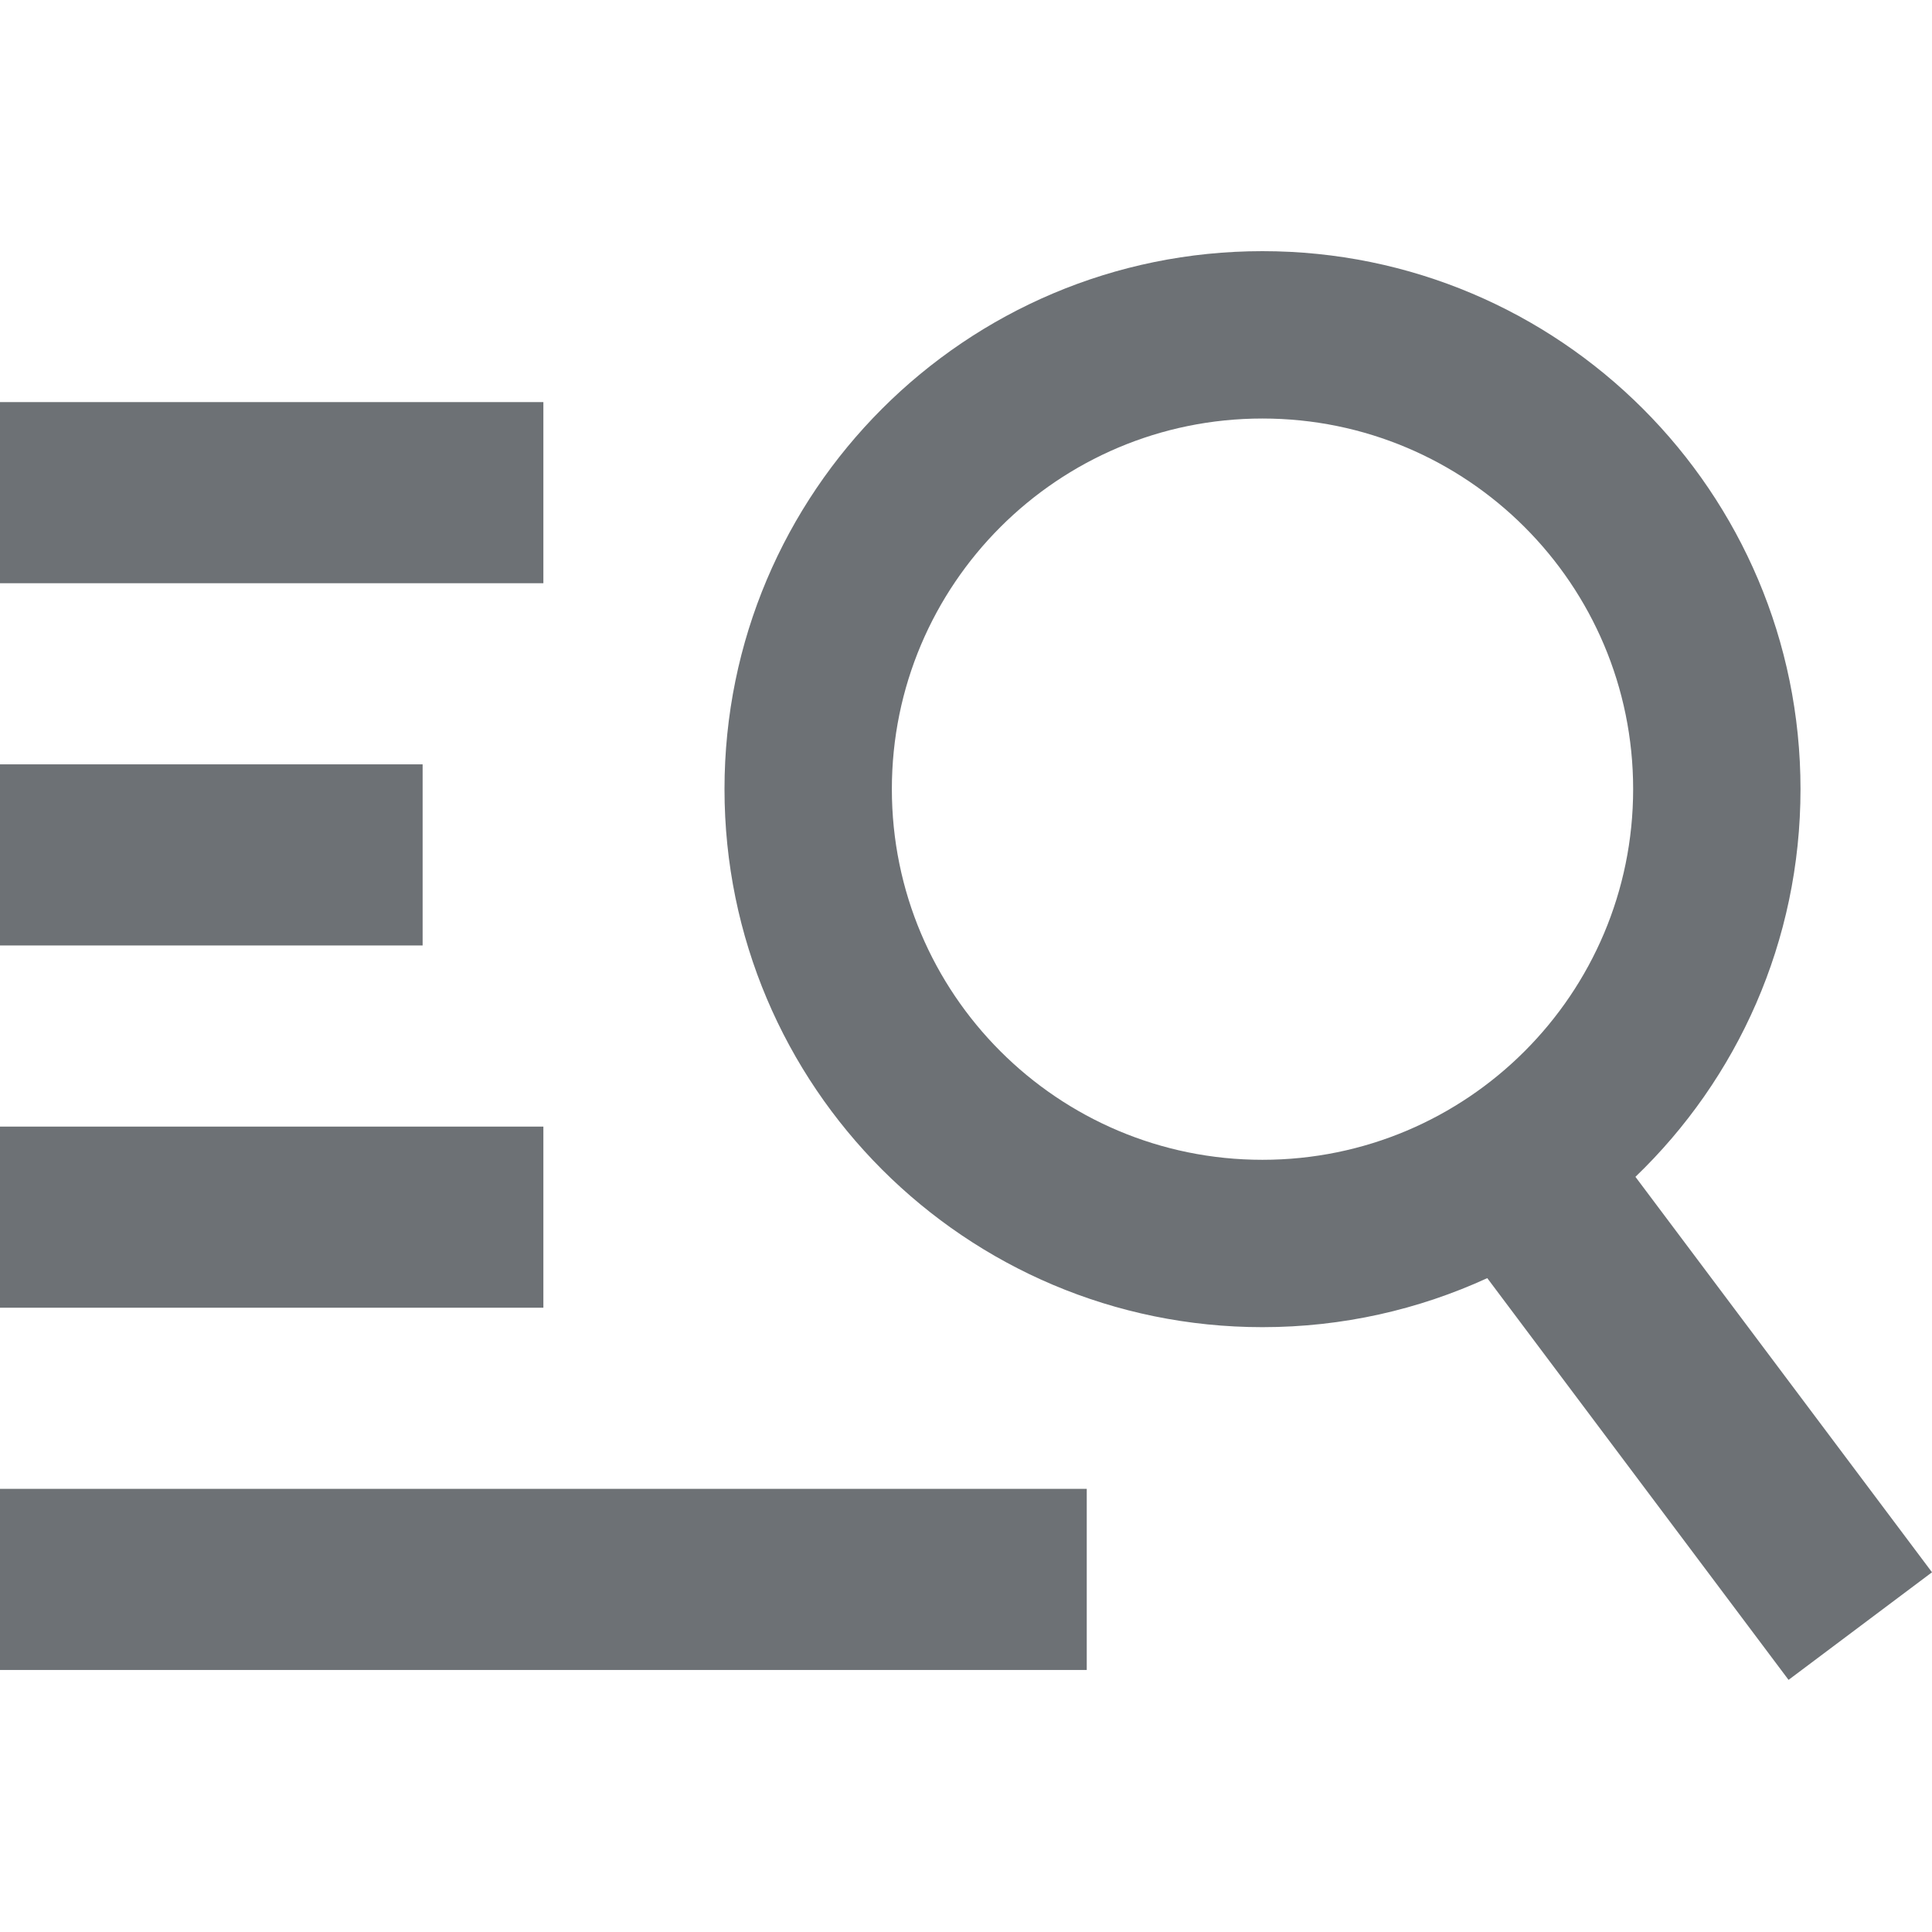 <svg width="16" height="16" viewBox="0 0 16 16" fill="none" xmlns="http://www.w3.org/2000/svg">
<path fill-rule="evenodd" clip-rule="evenodd" d="M3.5 7.83H0V6.33H3.5V7.83Z" fill="#6D7175"/>
<path fill-rule="evenodd" clip-rule="evenodd" d="M4.5 4.83H0V3.33H4.5V4.83Z" fill="#6D7175"/>
<path fill-rule="evenodd" clip-rule="evenodd" d="M4.5 10.83H0V9.33H4.5V10.83Z" fill="#6D7175"/>
<path fill-rule="evenodd" clip-rule="evenodd" d="M9 13.83H0V12.33H9V13.83Z" fill="#6D7175"/>
<path fill-rule="evenodd" clip-rule="evenodd" d="M12.317 10.585C11.75 10.845 11.12 10.991 10.455 10.991C7.995 10.991 6 8.996 6 6.535C6 4.075 7.995 2.08 10.455 2.08C12.916 2.08 14.911 4.075 14.911 6.535C14.911 7.797 14.387 8.936 13.544 9.746L16 13.021L14.812 13.912L12.317 10.585ZM13.525 6.535C13.525 8.231 12.151 9.605 10.455 9.605C8.76 9.605 7.386 8.231 7.386 6.535C7.386 4.84 8.76 3.466 10.455 3.466C12.151 3.466 13.525 4.84 13.525 6.535Z" fill="#6D7175"/>
</svg>
